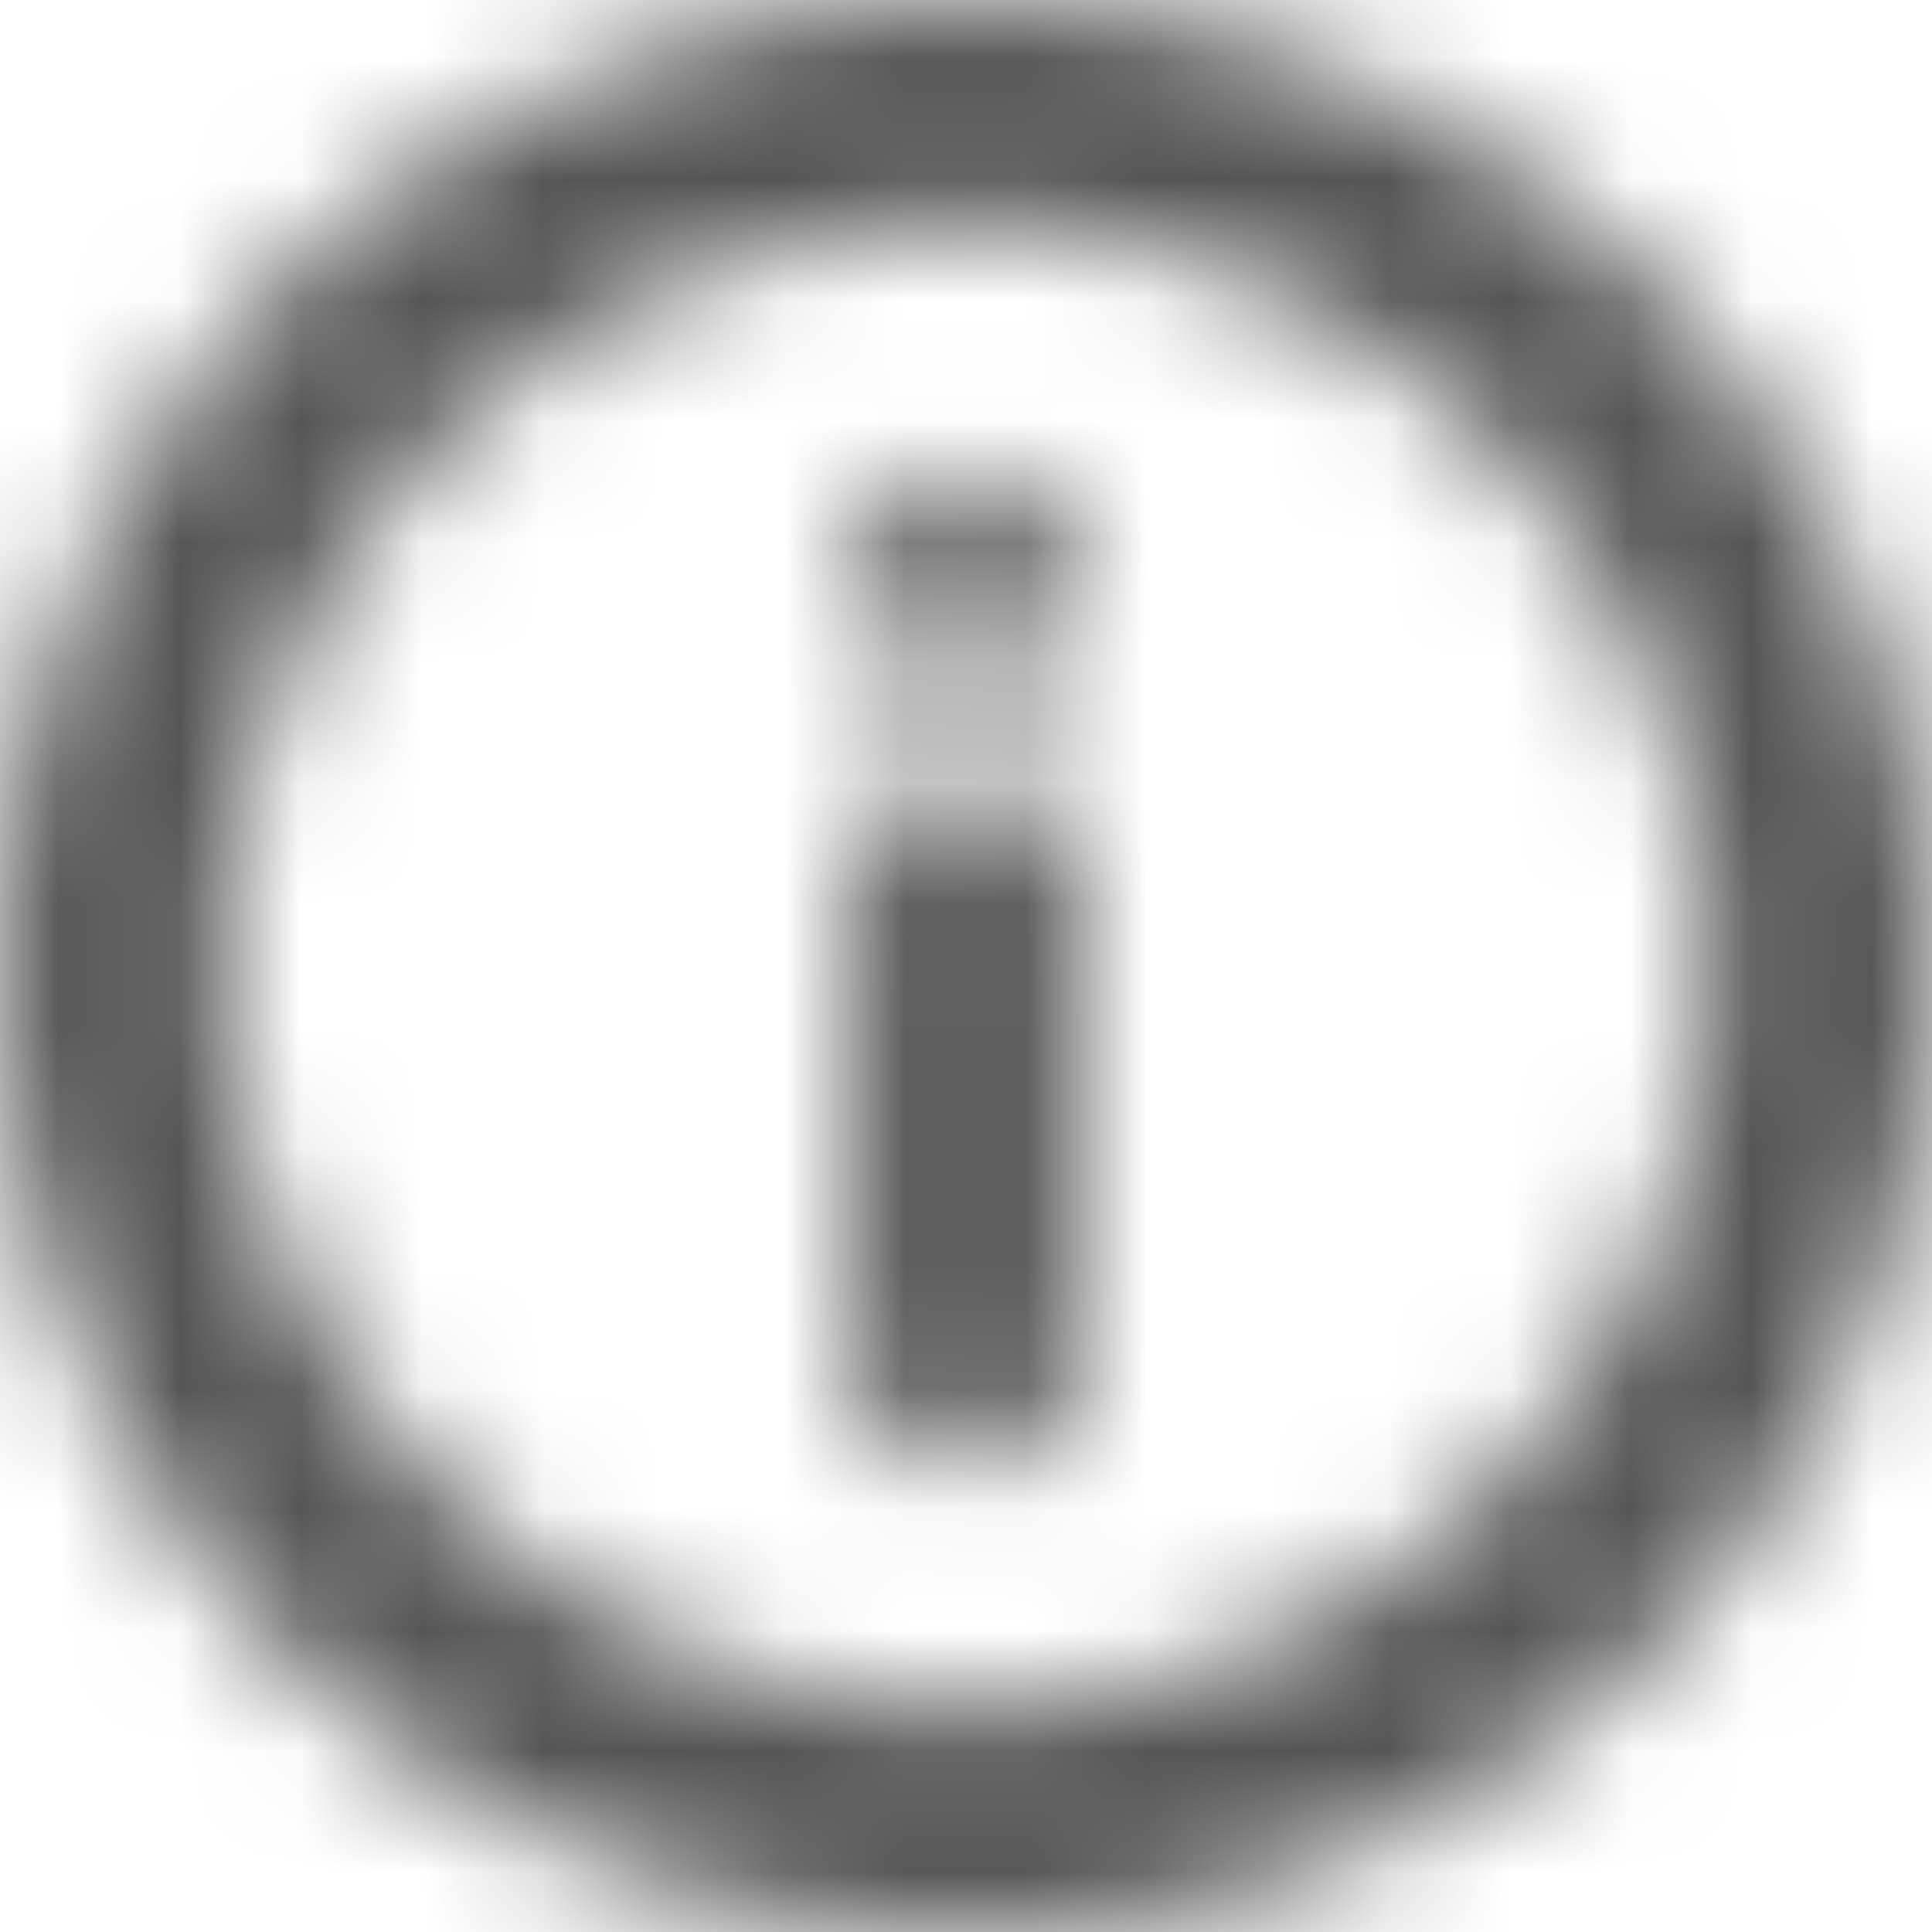 <svg width="16" height="16" xmlns="http://www.w3.org/2000/svg" xmlns:xlink="http://www.w3.org/1999/xlink"><defs><path d="M8 12.086a.877.877 0 110-1.754.877.877 0 010 1.754zM8 16A8 8 0 118 0a8 8 0 010 16zm0-1.882A6.118 6.118 0 108 1.882a6.118 6.118 0 000 12.236zM7.059 4.79a.941.941 0 011.882 0v3.85a.941.941 0 01-1.882 0v-3.85z" id="status-information-16px_svg__a"/></defs><g transform="rotate(-180 8 8)" fill="none" fill-rule="evenodd"><mask id="status-information-16px_svg__b" fill="#fff"><use xlink:href="#status-information-16px_svg__a"/></mask><g mask="url(#status-information-16px_svg__b)" fill="#555"><path d="M-22.588-21.647h60v60h-60z"/></g></g></svg>